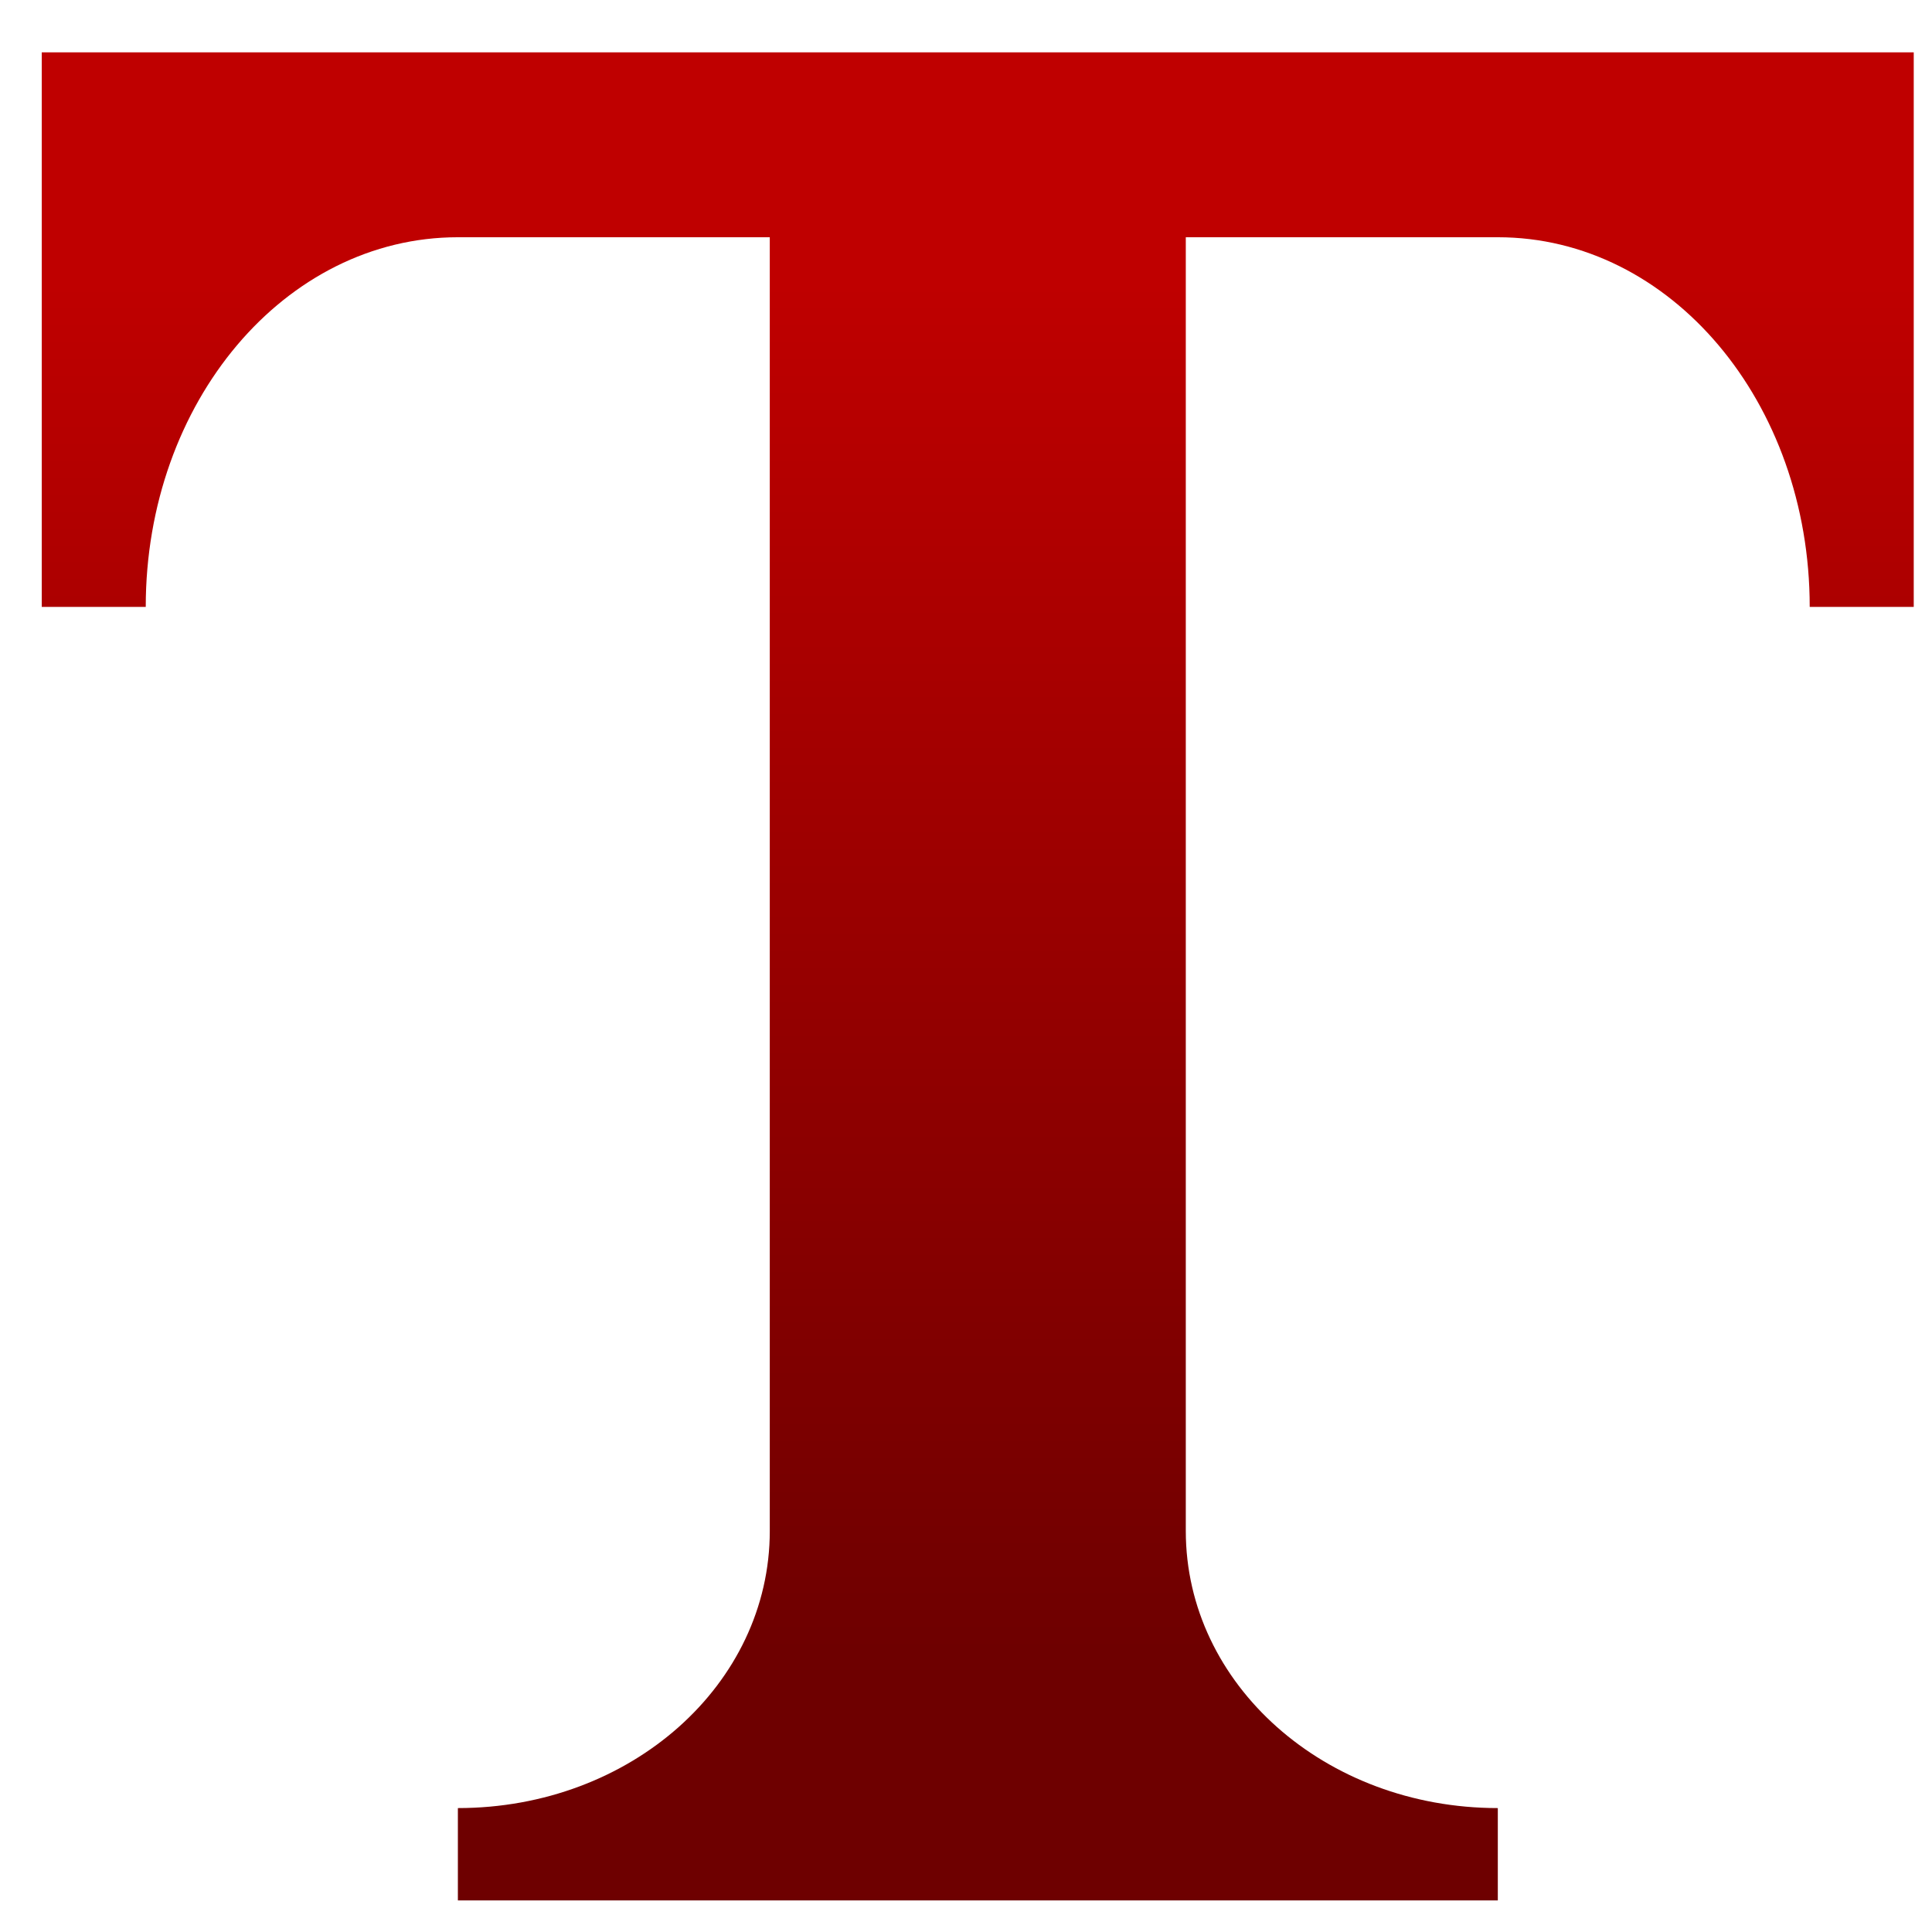 <svg xmlns="http://www.w3.org/2000/svg" xmlns:xlink="http://www.w3.org/1999/xlink" width="64" height="64" viewBox="0 0 64 64" version="1.1"><defs><linearGradient id="linear0" gradientUnits="userSpaceOnUse" x1="0" y1="0" x2="0" y2="1" gradientTransform="matrix(69.678,0,0,45.414,-1.44,9.351)"><stop offset="0" style="stop-color:#bf0000;stop-opacity:1;"/><stop offset="1" style="stop-color:#6e0000;stop-opacity:1;"/></linearGradient></defs><g id="surface1"><path style=" stroke:none;fill-rule:nonzero;fill:url(#linear0);" d="M 1.383 1.734 L 1.383 20.105 L 4.828 20.105 C 4.828 13.32 9.441 7.859 15.168 7.859 L 25.5 7.859 L 25.5 50.715 C 25.5 55.797 20.895 59.895 15.168 59.895 L 15.168 62.953 L 49.617 62.953 L 49.617 59.895 C 43.891 59.895 39.281 55.797 39.281 50.715 L 39.281 7.859 L 49.617 7.859 C 55.344 7.859 59.949 13.32 59.949 20.105 L 63.395 20.105 L 63.395 1.734 Z M 1.383 1.734 "/></g></svg>
